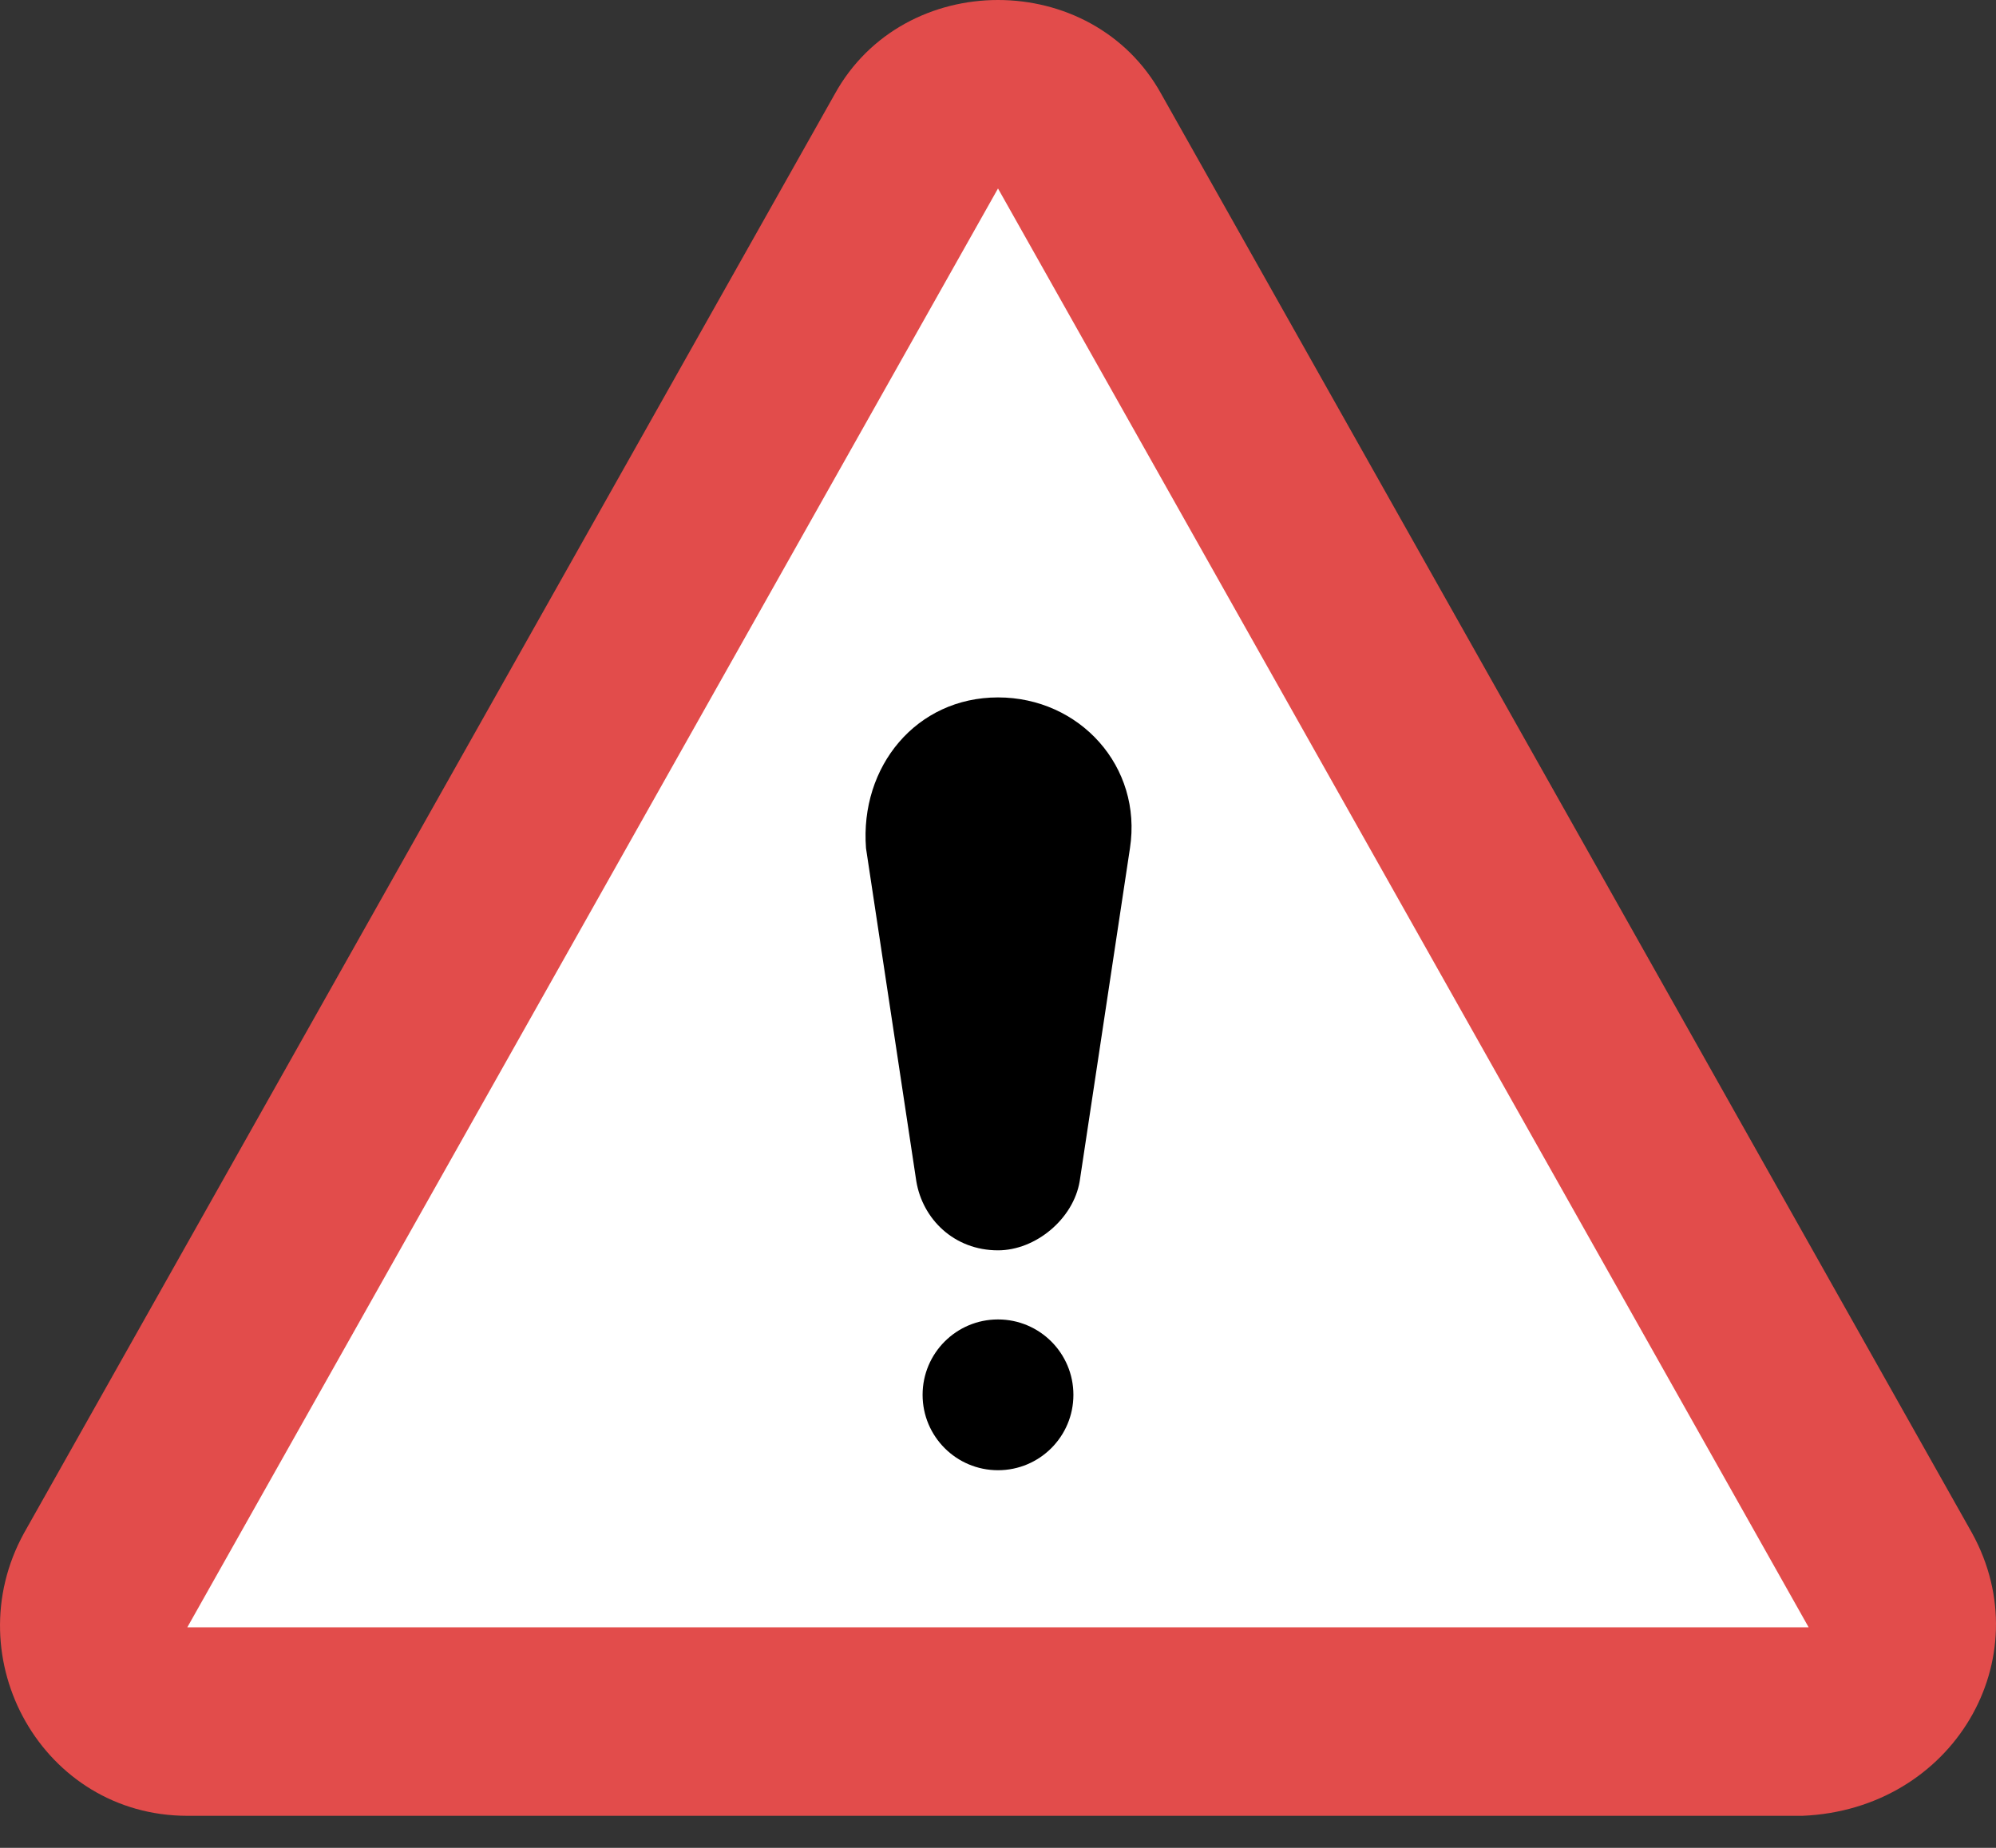 <svg width="54" height="50" viewBox="0 0 54 50" fill="none" xmlns="http://www.w3.org/2000/svg">
<rect x="0" y="0" width="54" height="50" fill="#333333" stroke="none"/>
<path d="M53.352 41.482L31.421 2.55C29.551 -0.85 24.451 -0.85 22.581 2.55L0.65 41.482C-1.22 44.882 1.16 49.133 5.07 49.133H48.762C52.843 48.963 55.223 44.882 53.352 41.482Z" fill="#E24C4B"/>
<path d="M27 5.1L48.931 44.032H5.068L27 5.1Z" fill="white"/>
<path d="M23.429 22.951L24.79 31.962C24.959 32.982 25.809 33.832 27 33.832C28.02 33.832 29.04 32.982 29.21 31.962L30.57 22.951C30.91 20.741 29.21 18.871 27 18.871C24.789 18.871 23.259 20.741 23.429 22.951Z" fill="black"/>
<path d="M27 39.782C28.127 39.782 29.04 38.869 29.04 37.742C29.04 36.615 28.127 35.702 27 35.702C25.873 35.702 24.96 36.615 24.96 37.742C24.96 38.869 25.873 39.782 27 39.782Z" fill="black"/>
</svg>
